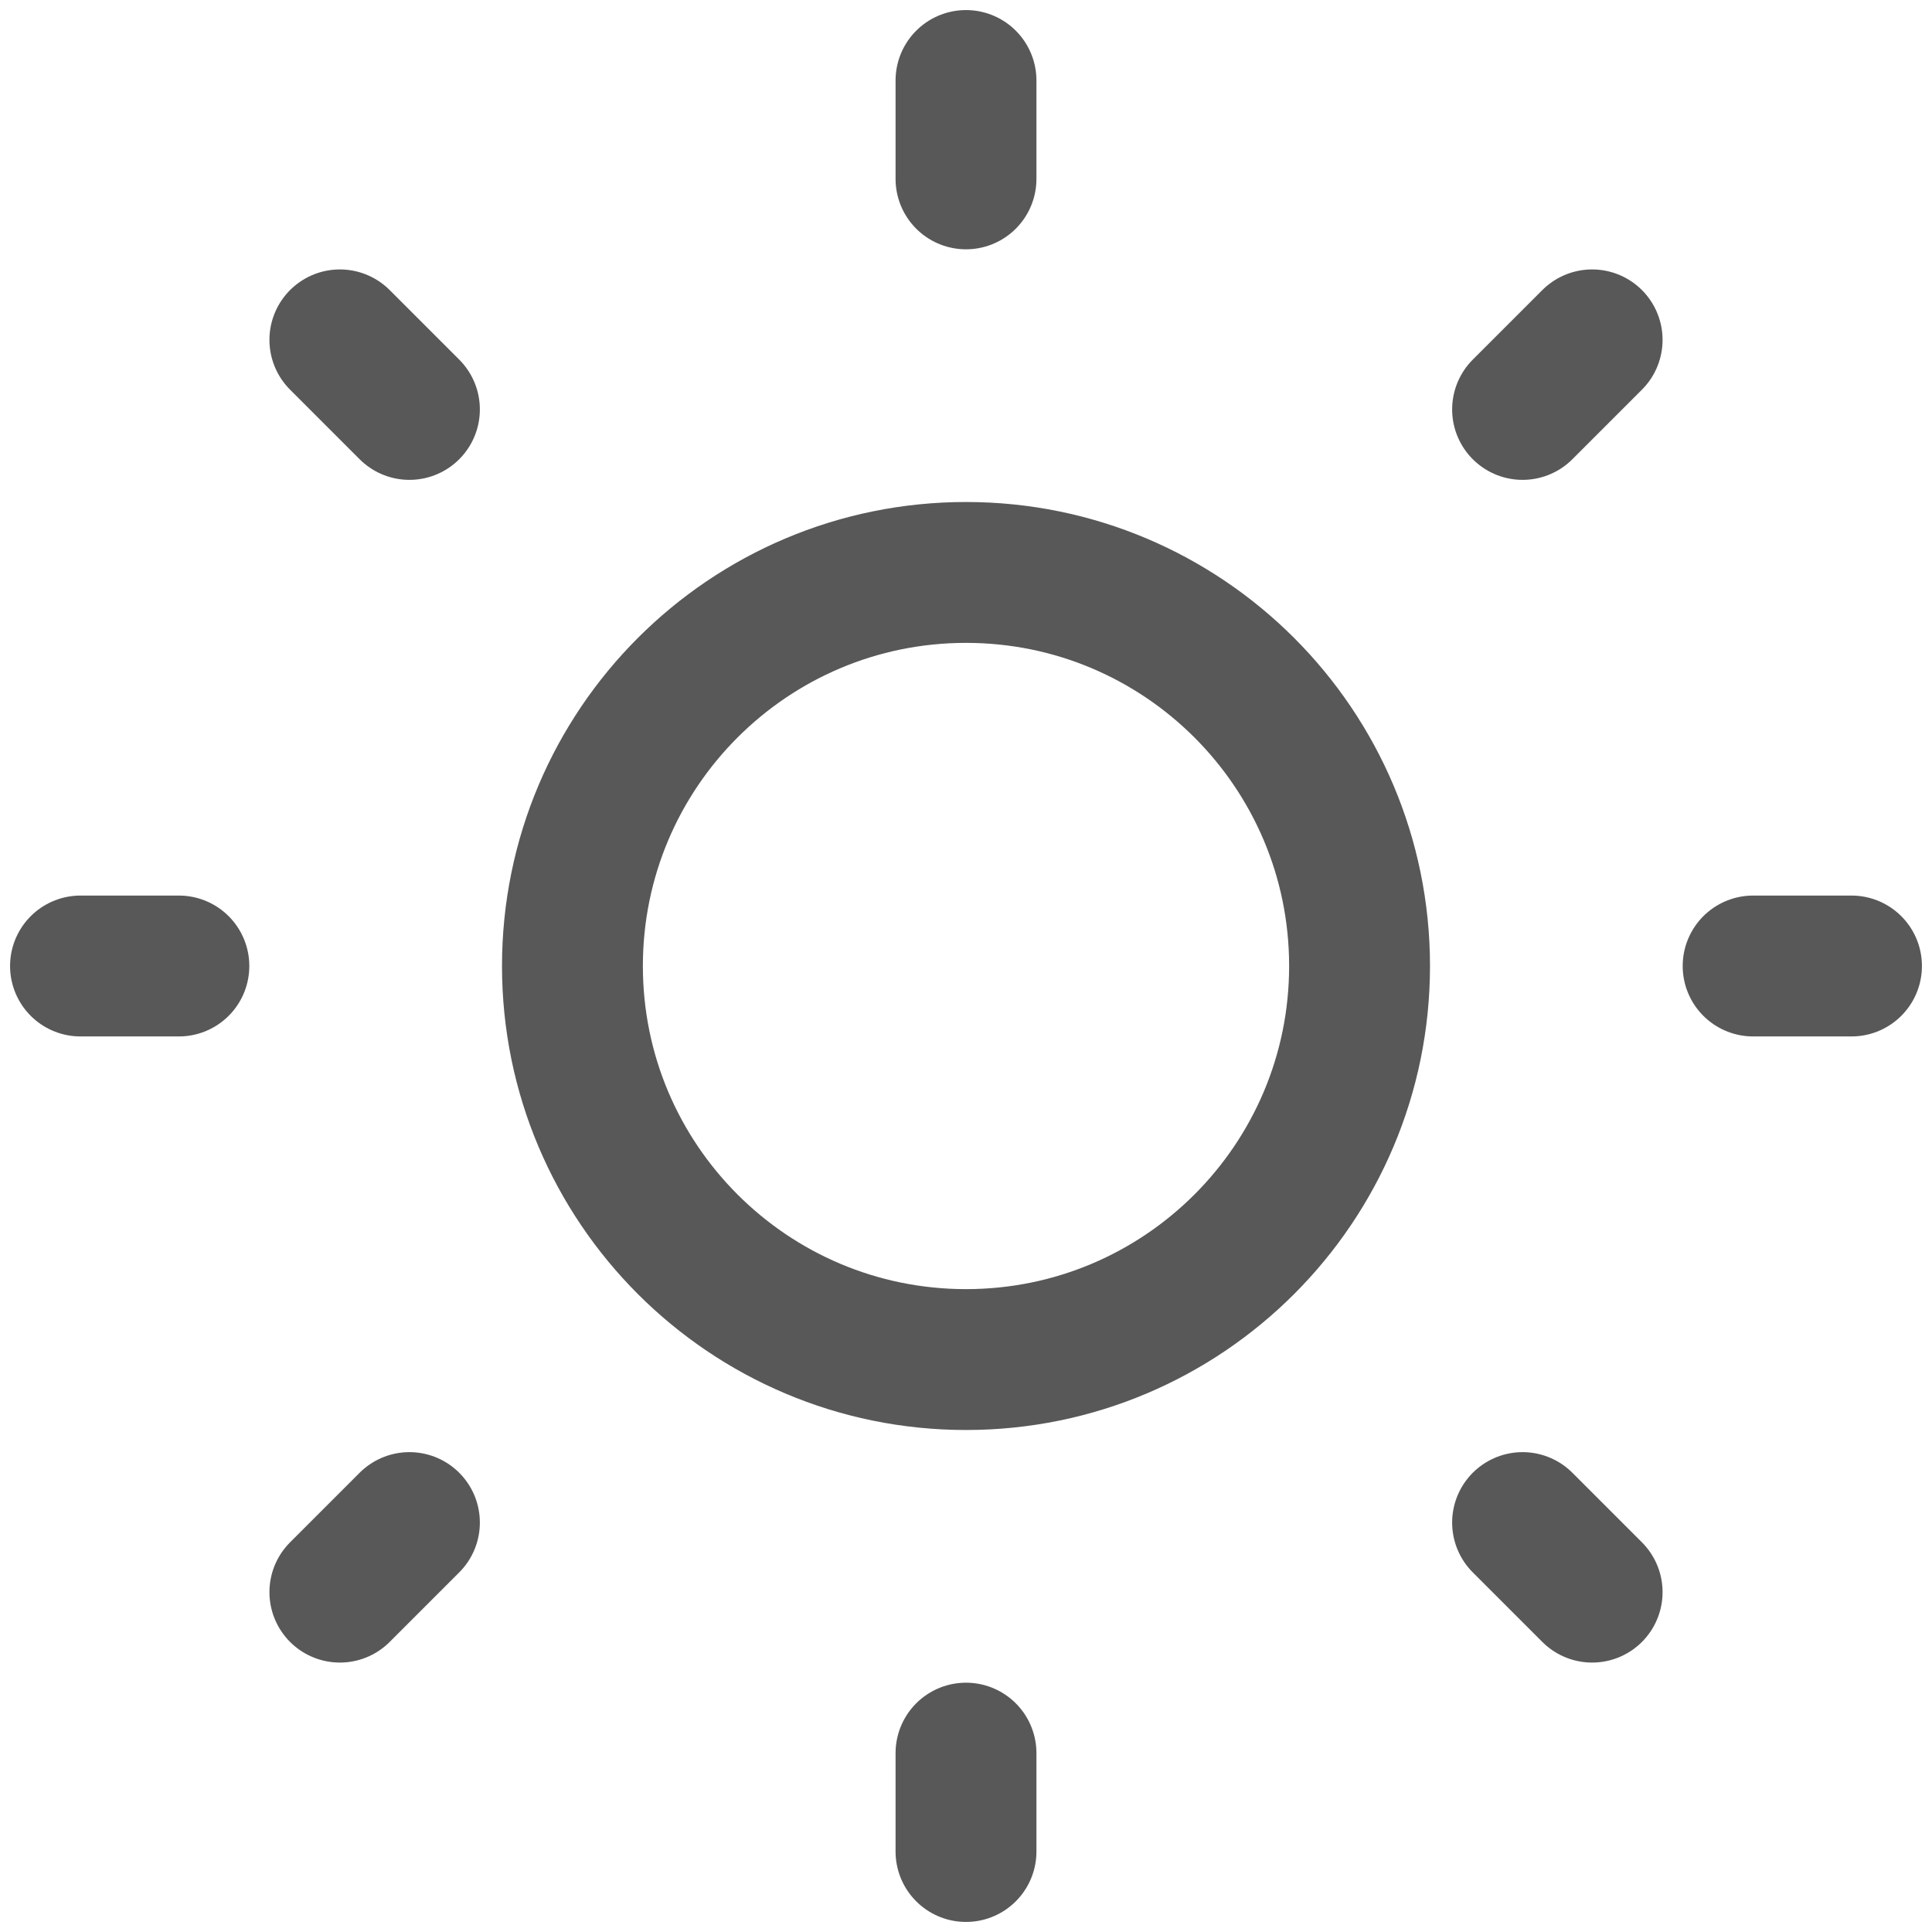 <svg width="24" height="24" viewBox="0 0 24 24" fill="none" xmlns="http://www.w3.org/2000/svg">
<path d="M12 16.889C14.7 16.889 16.889 14.7 16.889 12C16.889 9.3 14.7 7.111 12 7.111C9.3 7.111 7.111 9.3 7.111 12C7.111 14.7 9.3 16.889 12 16.889Z" stroke="#585858" stroke-width="1.75" stroke-linejoin="round"/>
<path d="M21.778 12H23M1 12H2.222M12 21.778V23M12 1V2.222M18.914 18.914L19.778 19.778M4.222 4.222L5.086 5.086M5.086 18.914L4.222 19.778M19.778 4.222L18.914 5.086" stroke="#585858" stroke-width="1.75" stroke-linecap="round"/>
</svg>
